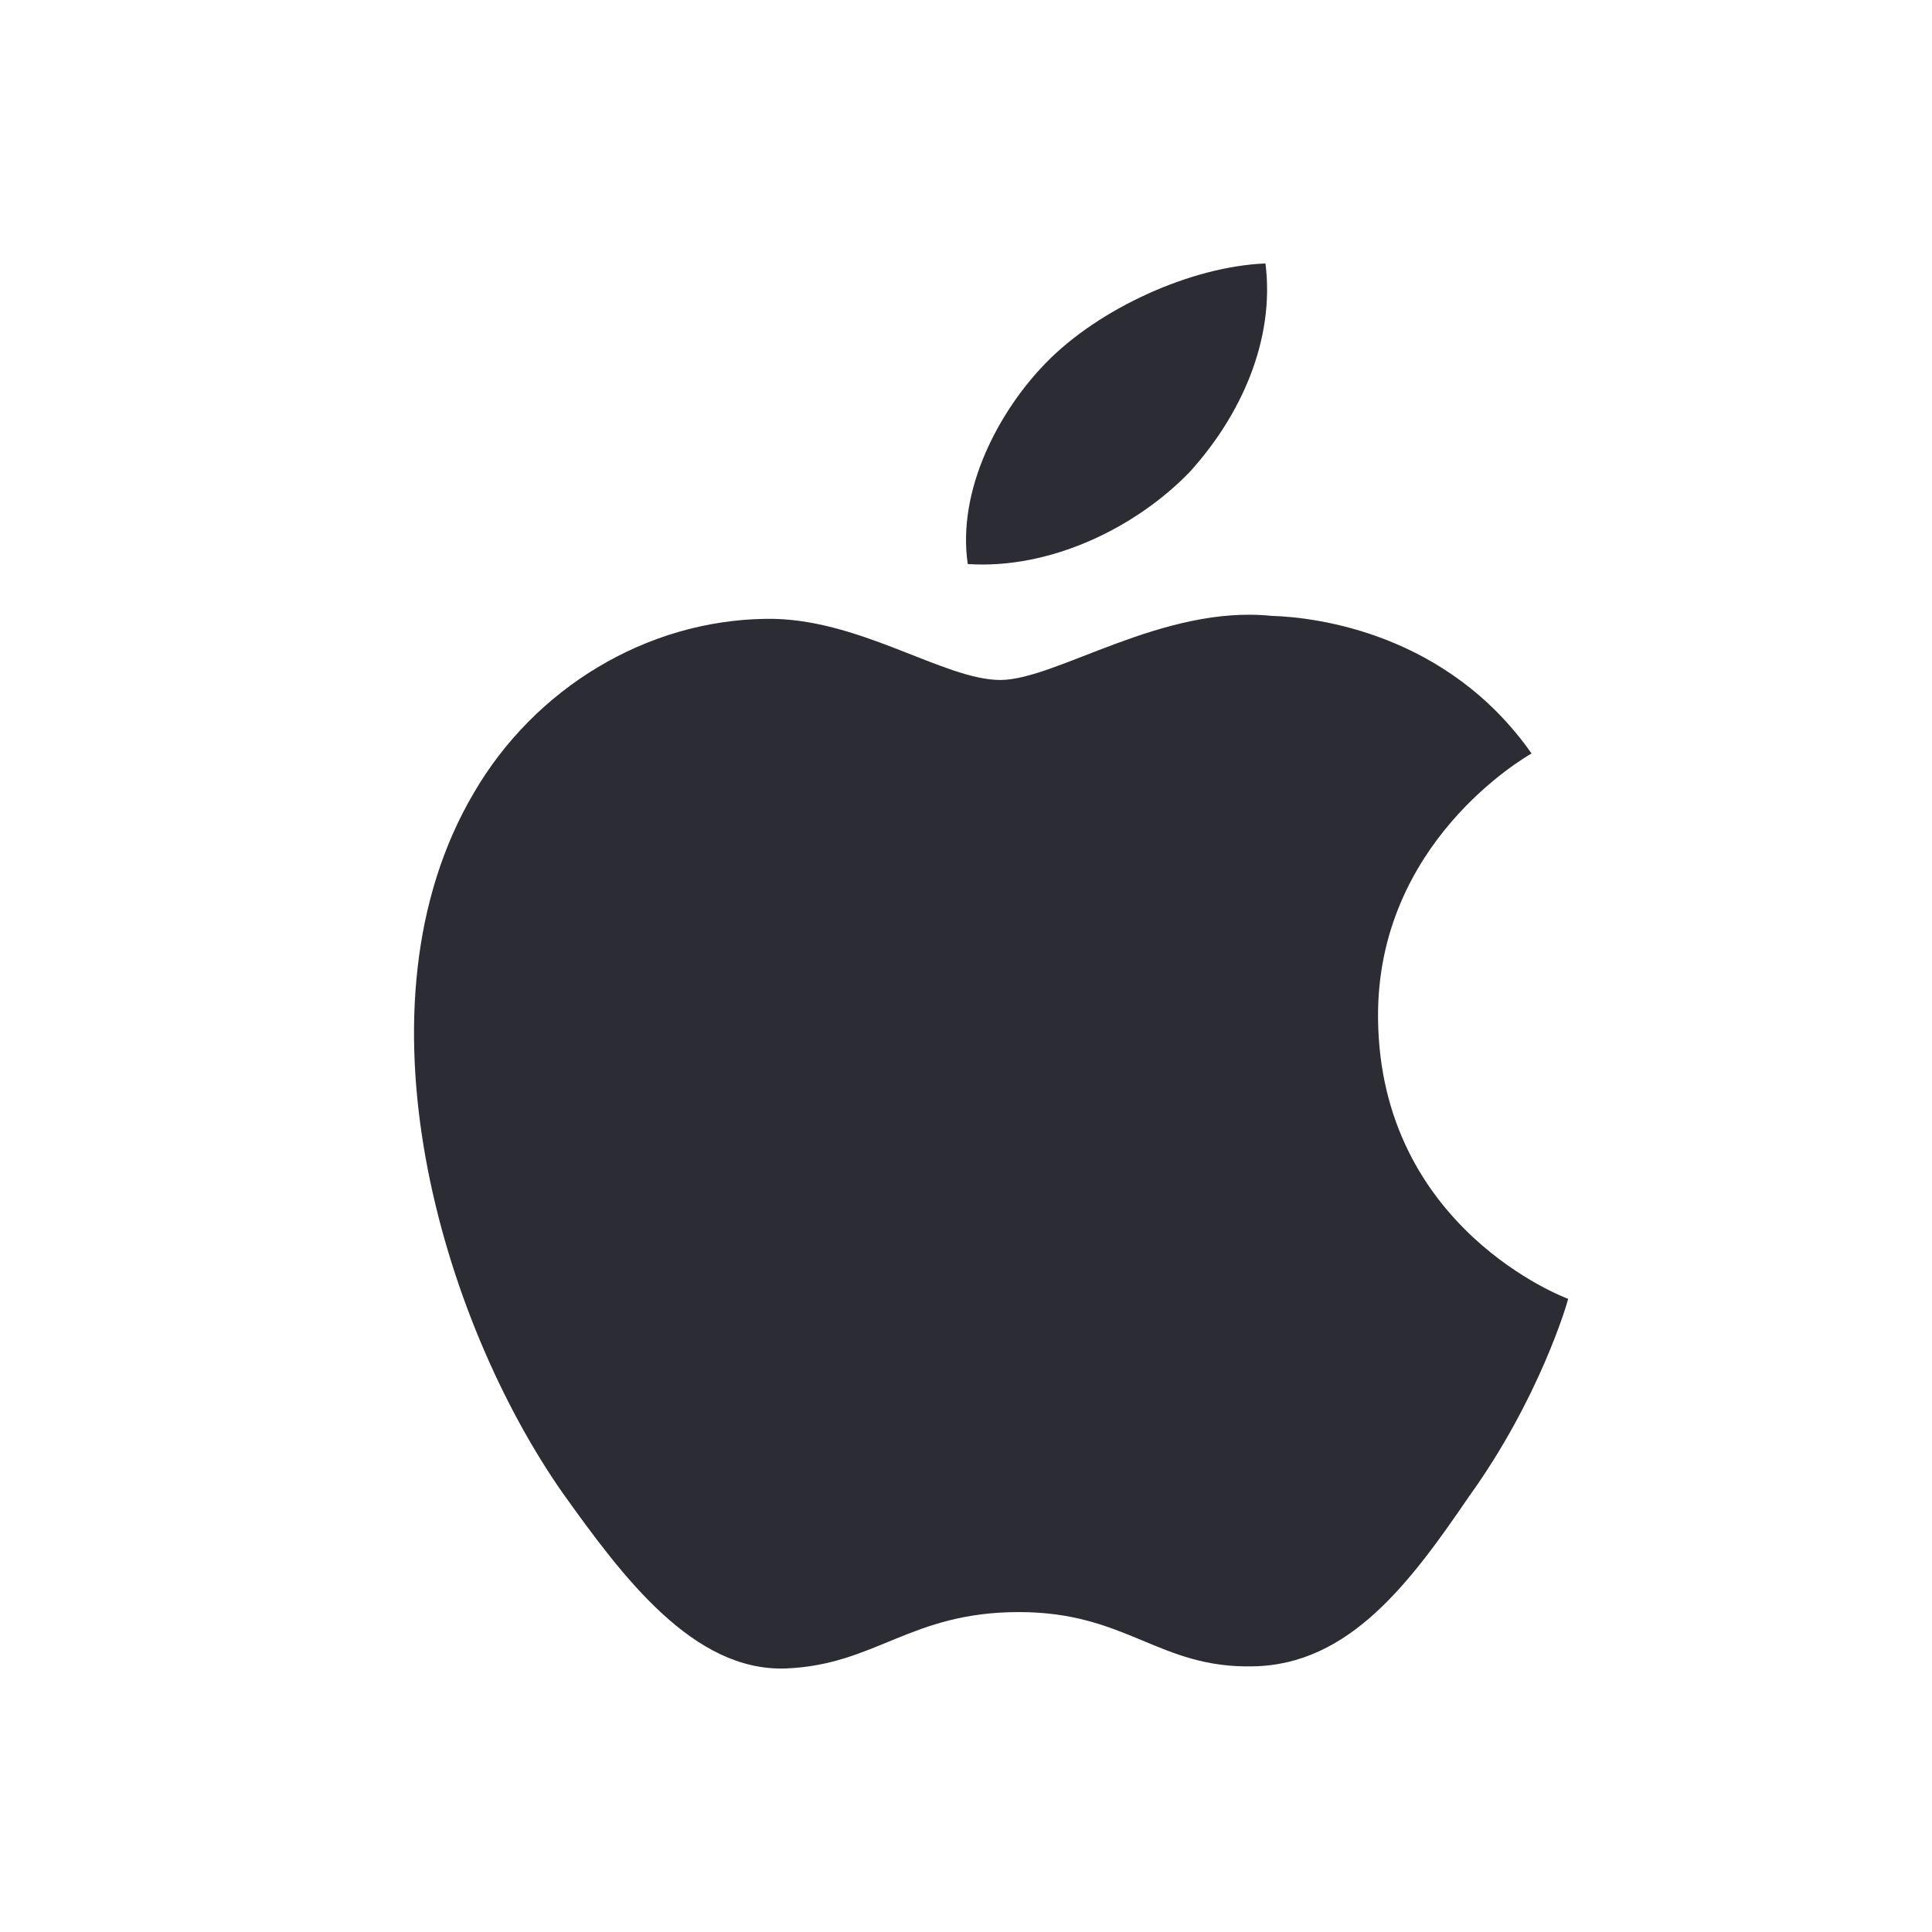 <svg width="22" height="22" viewBox="0 0 22 22" fill="none" xmlns="http://www.w3.org/2000/svg">
<g id="apple">
<path id="Vector" d="M15.692 11.595C15.673 9.597 17.363 8.625 17.44 8.58C16.483 7.215 15 7.028 14.479 7.013C13.234 6.885 12.025 7.743 11.391 7.743C10.744 7.743 9.767 7.025 8.714 7.047C7.359 7.067 6.091 7.835 5.396 9.028C3.961 11.46 5.031 15.034 6.406 16.999C7.093 17.962 7.897 19.037 8.949 18.999C9.978 18.957 10.362 18.357 11.604 18.357C12.834 18.357 13.195 18.999 14.268 18.975C15.372 18.957 16.067 18.008 16.731 17.036C17.525 15.933 17.845 14.846 17.857 14.79C17.831 14.782 15.713 13.99 15.692 11.595Z" fill="#2C2C35"/>
<path id="Vector_2" d="M13.542 5.38C14.123 4.744 14.521 3.878 14.41 3C13.569 3.033 12.517 3.509 11.911 4.131C11.375 4.68 10.896 5.578 11.02 6.423C11.965 6.485 12.935 6.006 13.542 5.38Z" fill="#2C2C35"/>
</g>
</svg>
